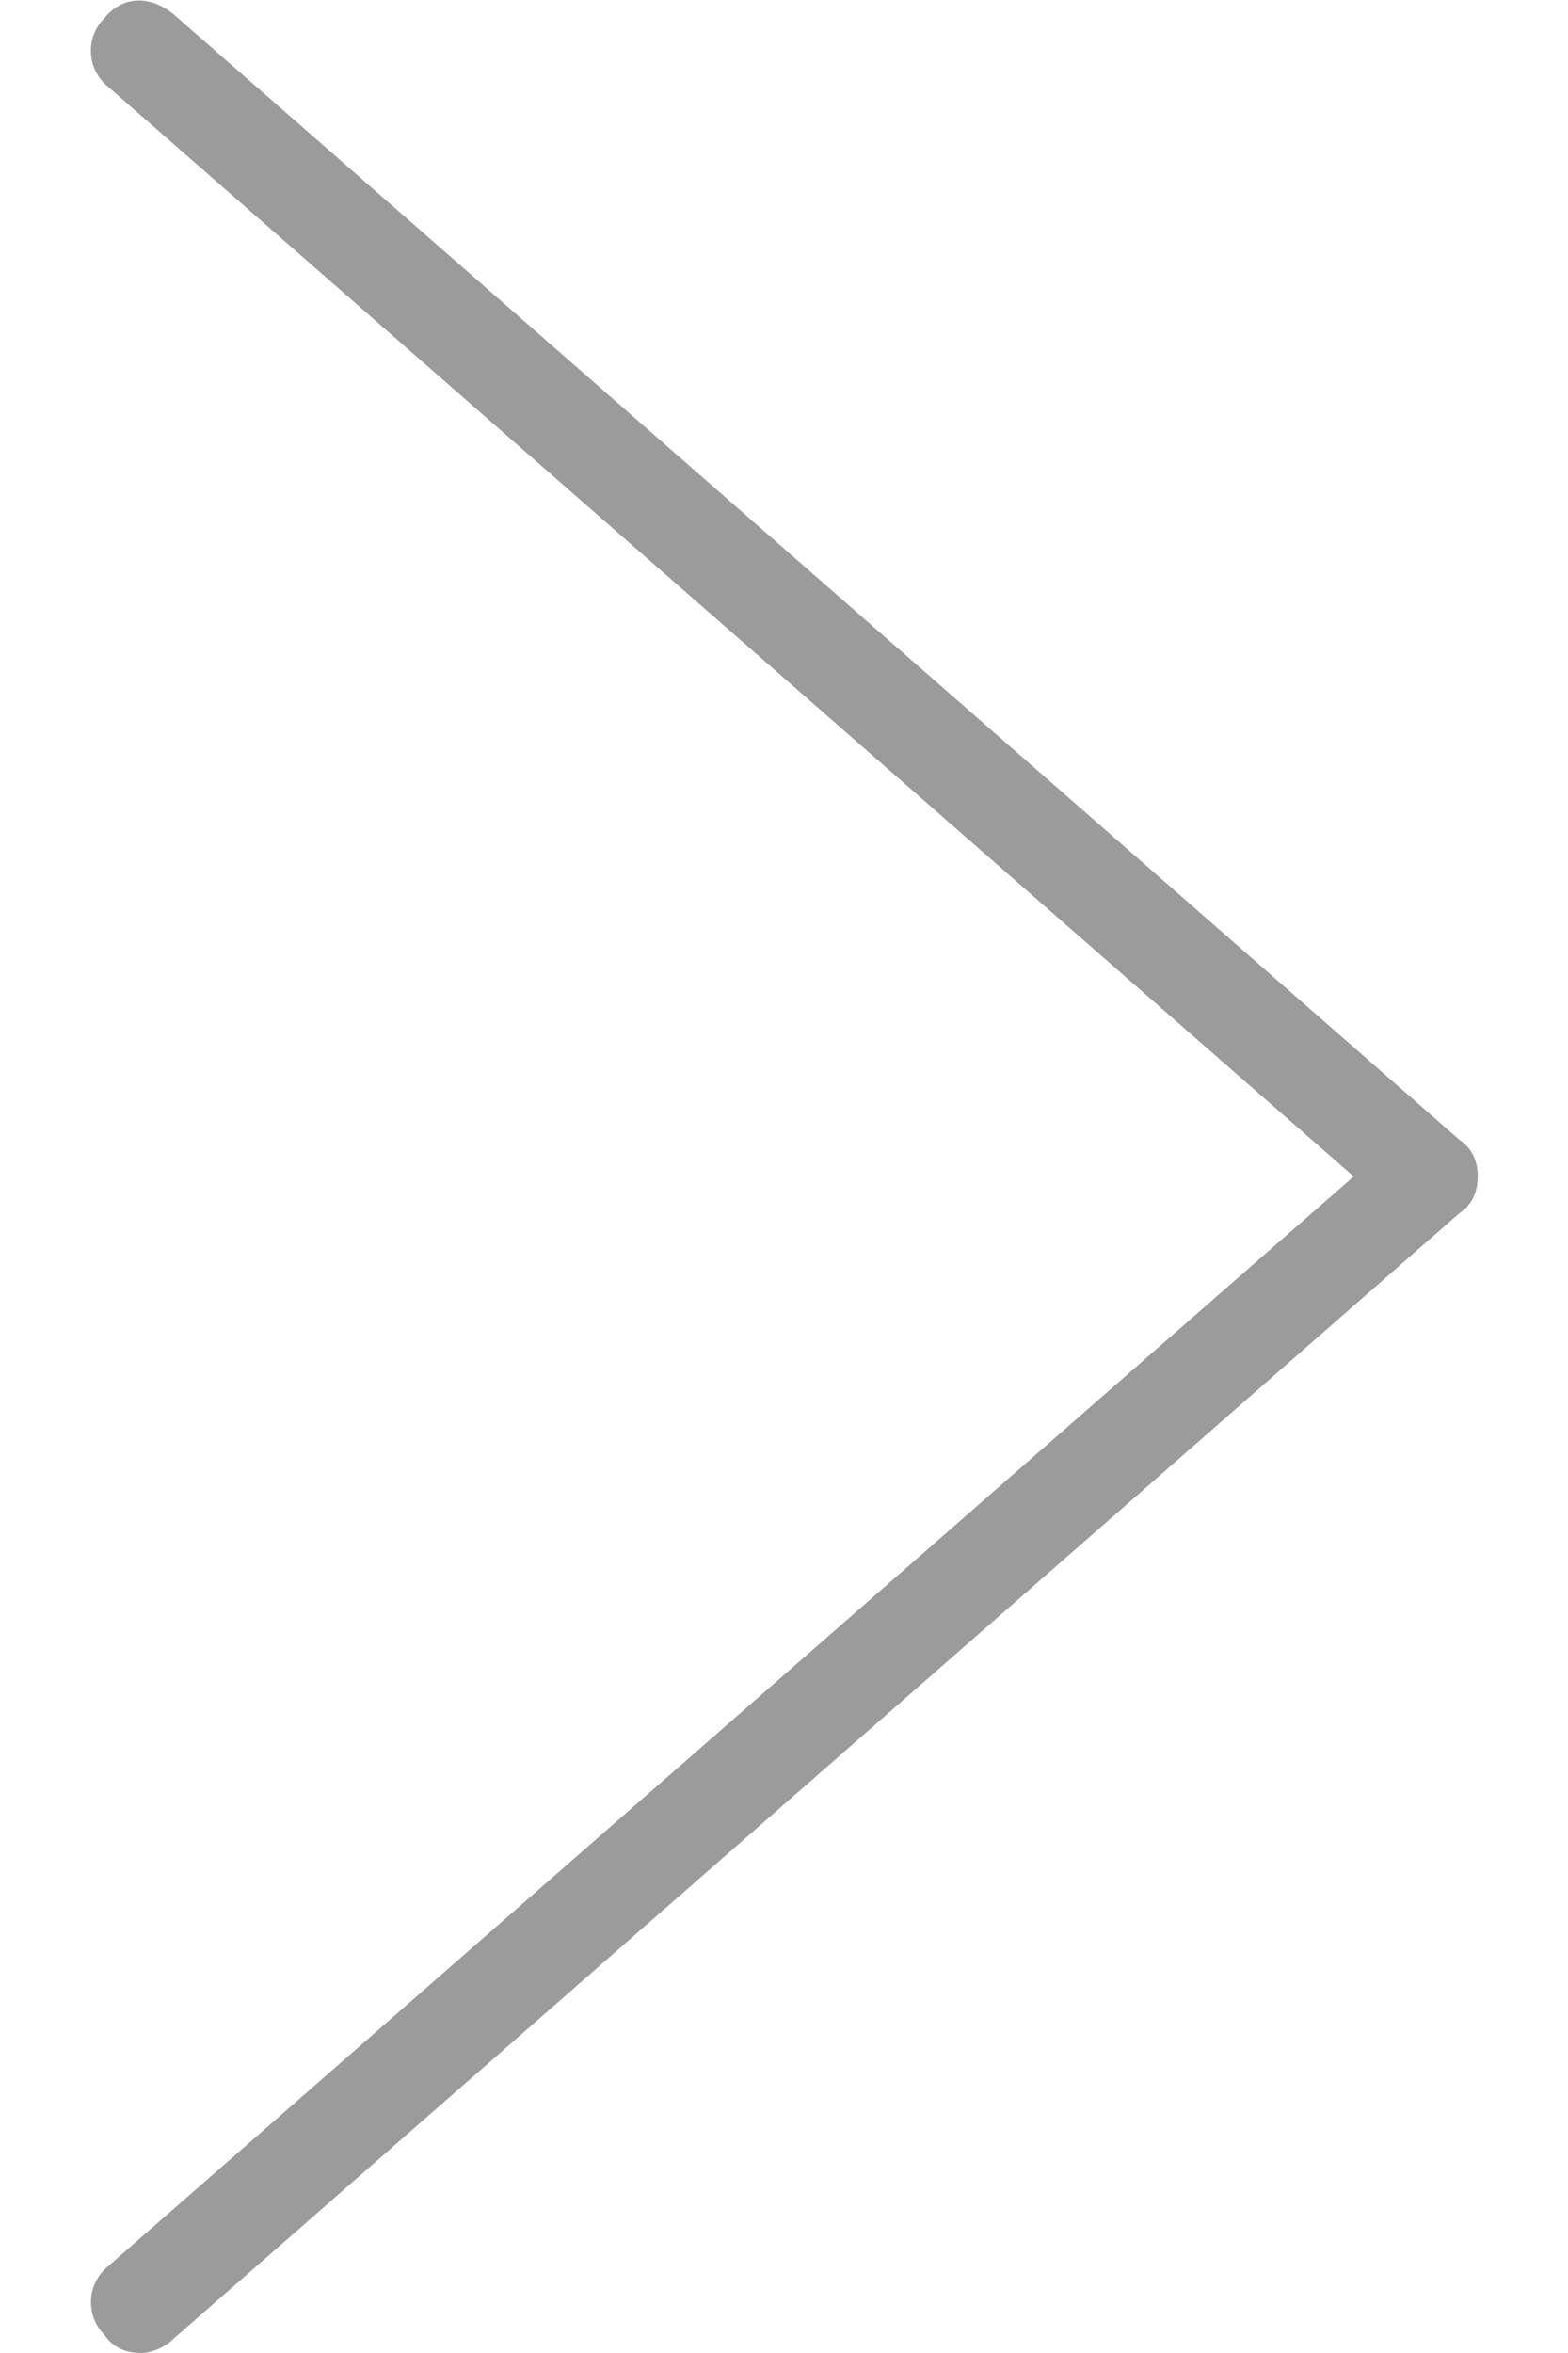 <?xml version="1.0" encoding="UTF-8" standalone="no"?>
<svg width="16px" height="24px" viewBox="0 0 16 24" version="1.1" xmlns="http://www.w3.org/2000/svg" xmlns:xlink="http://www.w3.org/1999/xlink" xmlns:sketch="http://www.bohemiancoding.com/sketch/ns">
    <!-- Generator: Sketch 3.0.4 (8054) - http://www.bohemiancoding.com/sketch -->
    <title>icon-untitled1580-link 2</title>
    <desc>Created with Sketch.</desc>
    <defs></defs>
    <g id="Page-1" stroke="none" stroke-width="1" fill="none" fill-rule="evenodd" sketch:type="MSPage">
        <g id="512" sketch:type="MSArtboardGroup" transform="translate(-360, -256)" fill="#9B9B9B">
            <g id="icon-untitled1580-link-2" sketch:type="MSLayerGroup" transform="translate(361, 256)">
                <g id="icon-untitled1580" sketch:type="MSShapeGroup">
                    <path d="M13.891,11.625 L0.766,0.141 C0.532,-0.047 0.25,-0.047 0.063,0.188 C-0.125,0.376 -0.125,0.704 0.11,0.891 L12.813,12 L0.11,23.109 C-0.124,23.297 -0.124,23.625 0.063,23.812 C0.157,23.953 0.297,24 0.438,24 C0.532,24 0.672,23.953 0.766,23.859 L13.891,12.375 C14.032,12.281 14.079,12.141 14.079,12 C14.079,11.859 14.032,11.719 13.891,11.625 L13.891,11.625 Z" id="Shape"></path>
                </g>
            </g>
        </g>
    </g>
</svg>